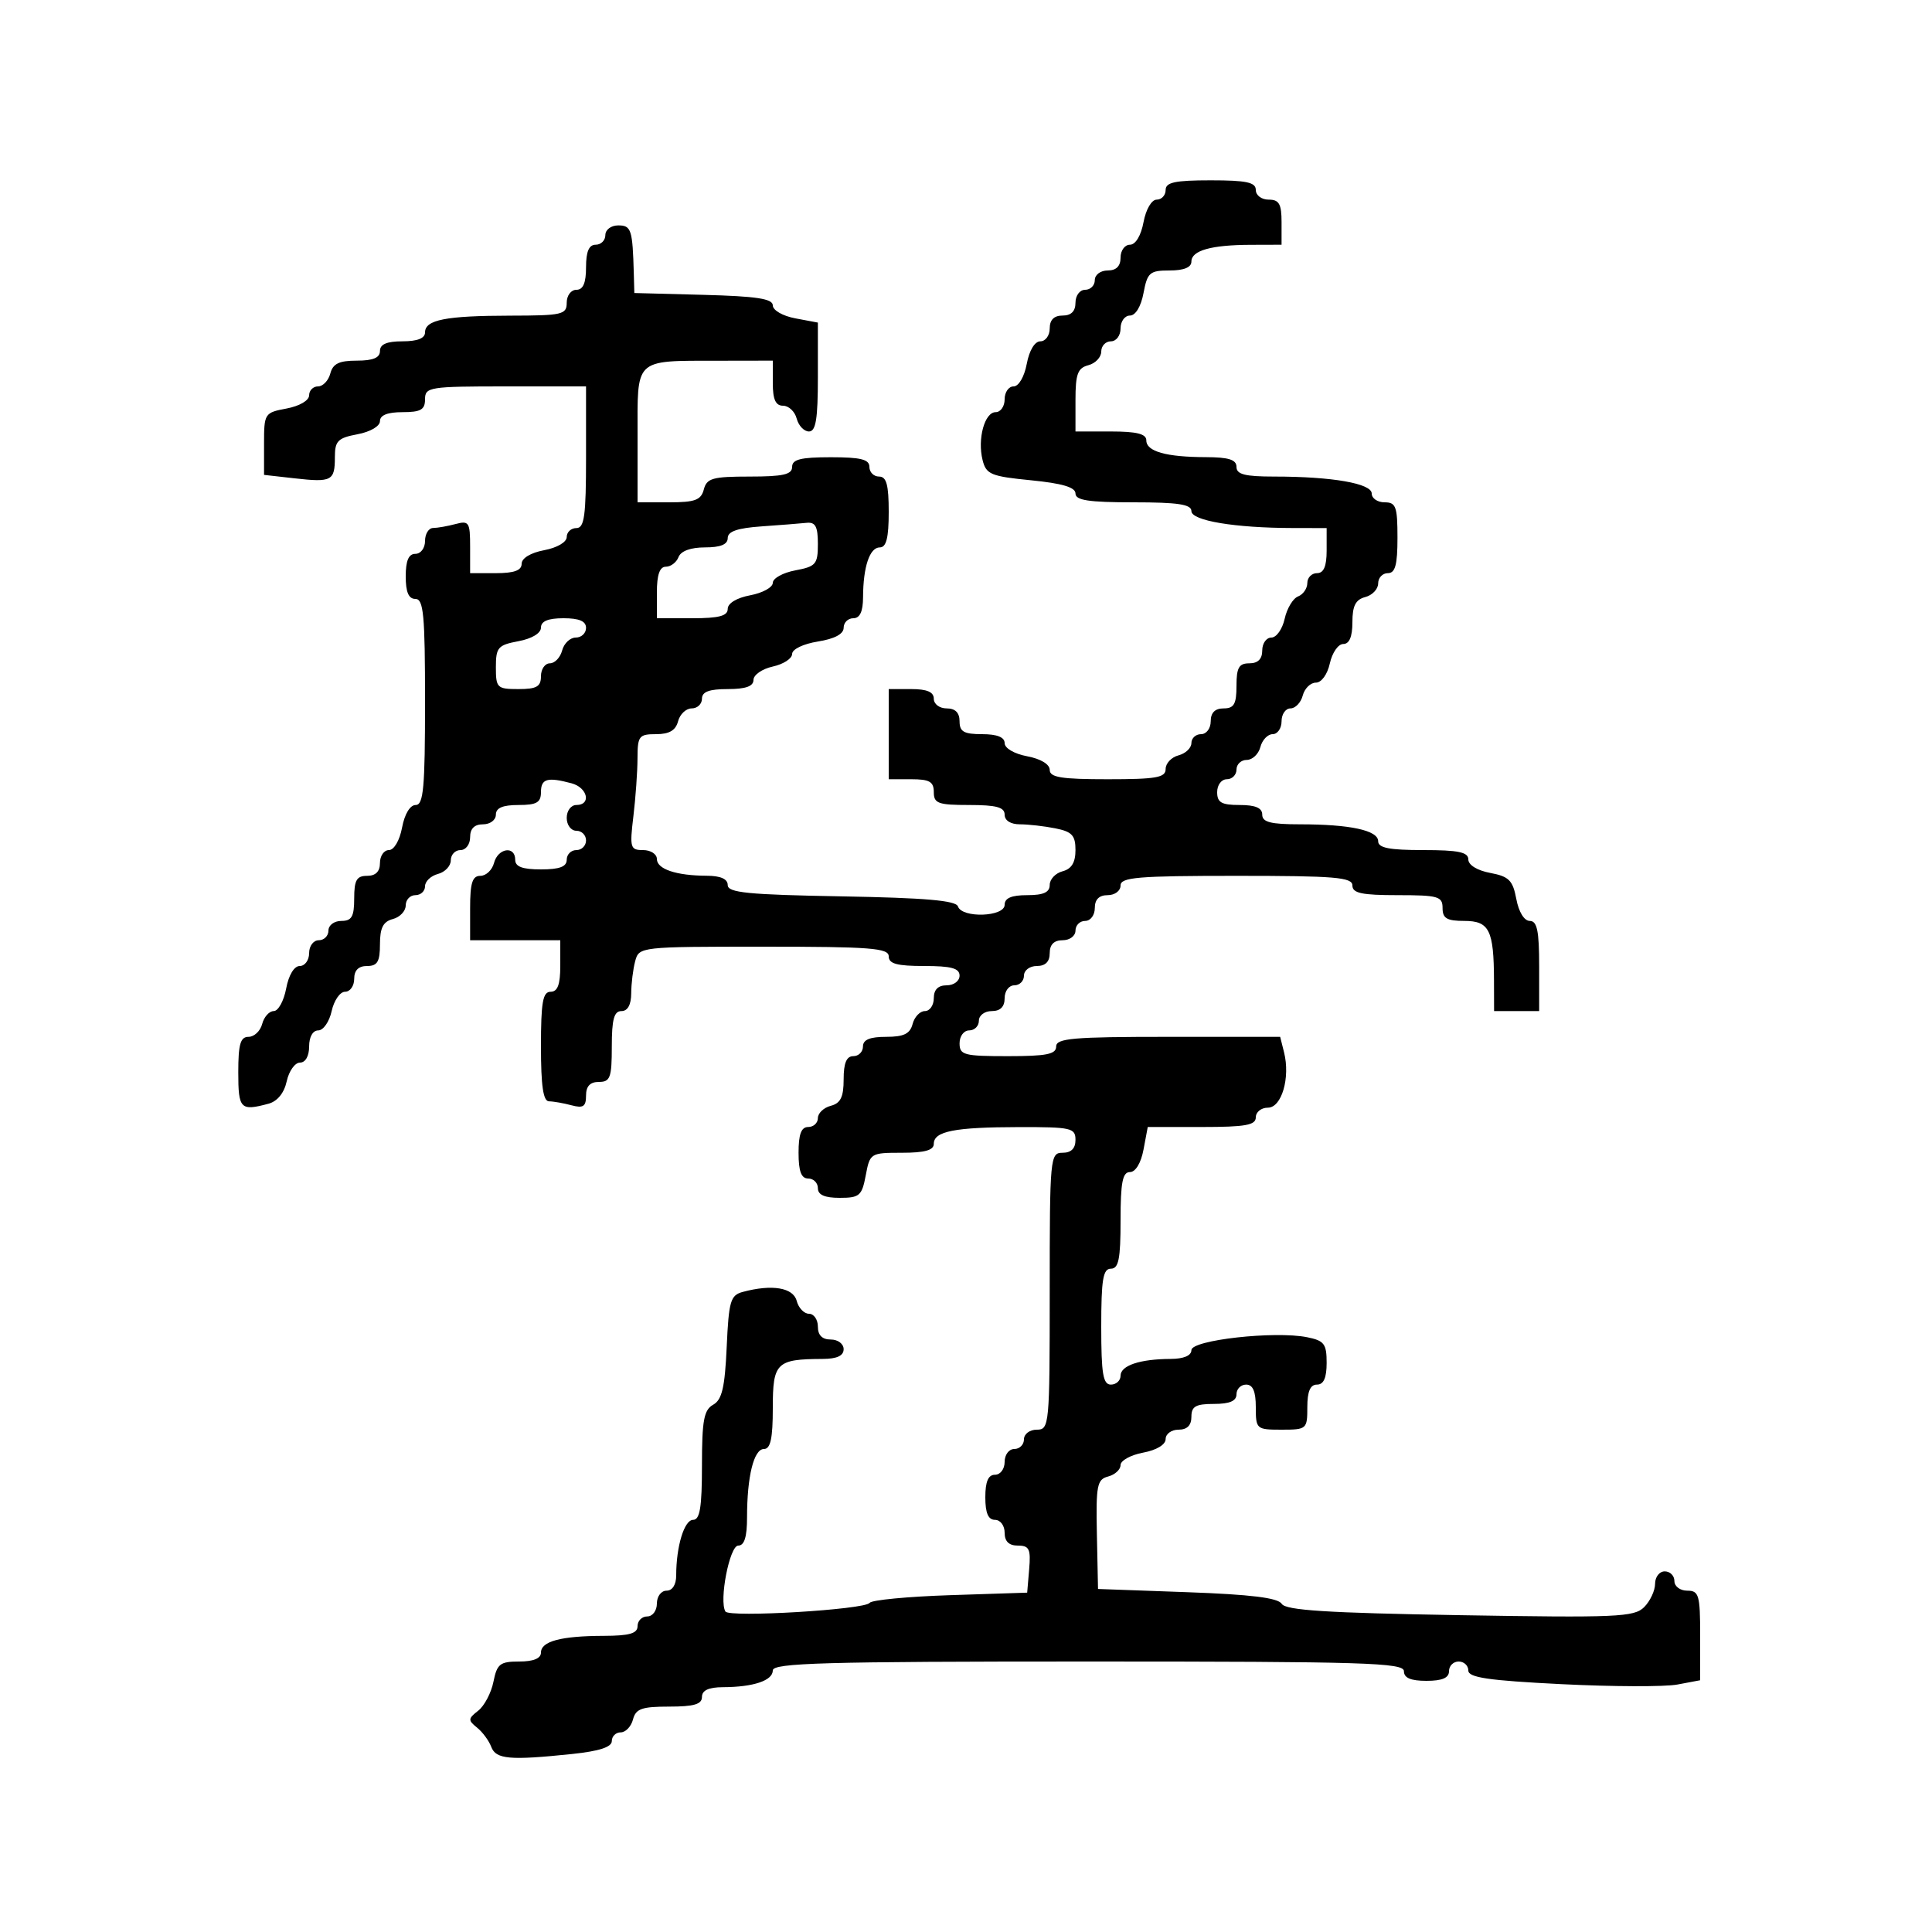 <svg xmlns="http://www.w3.org/2000/svg" width="300" height="300" viewBox="0 0 300 300" version="1.1">
  <defs/>
  <path d="M181,29.5 C181,28.31 182.444,28 188,28 C193.556,28 195,28.31 195,29.5 C195,30.333 195.889,31 197,31 C198.619,31 199,31.667 199,34.5 L199,38 L194.25,38.014 C188.077,38.031 185,38.897 185,40.617 C185,41.522 183.83,42 181.611,42 C178.53,42 178.163,42.318 177.566,45.5 C177.173,47.595 176.325,49 175.455,49 C174.655,49 174,49.9 174,51 C174,52.111 173.333,53 172.5,53 C171.675,53 171,53.717 171,54.594 C171,55.47 170.1,56.423 169,56.71 C167.344,57.143 167,58.074 167,62.117 L167,67 L172.5,67 C176.516,67 178,67.373 178,68.383 C178,70.103 181.077,70.969 187.25,70.986 C190.799,70.997 192,71.379 192,72.5 C192,73.663 193.318,74 197.86,74 C206.854,74 213,75.07 213,76.636 C213,77.386 213.9,78 215,78 C216.758,78 217,78.667 217,83.5 C217,87.722 216.652,89 215.5,89 C214.675,89 214,89.717 214,90.594 C214,91.47 213.1,92.423 212,92.71 C210.497,93.103 210,94.074 210,96.617 C210,98.873 209.527,100 208.579,100 C207.798,100 206.862,101.35 206.5,103 C206.122,104.722 205.196,106 204.327,106 C203.494,106 202.577,106.9 202.29,108 C202.002,109.1 201.144,110 200.383,110 C199.623,110 199,110.9 199,112 C199,113.1 198.377,114 197.617,114 C196.856,114 195.998,114.9 195.71,116 C195.423,117.1 194.47,118 193.594,118 C192.717,118 192,118.675 192,119.5 C192,120.325 191.325,121 190.5,121 C189.667,121 189,121.889 189,123 C189,124.619 189.667,125 192.5,125 C194.944,125 196,125.452 196,126.5 C196,127.663 197.319,128 201.875,128 C209.658,128 214,128.94 214,130.625 C214,131.661 215.727,132 221,132 C226.459,132 228,132.32 228,133.455 C228,134.318 229.385,135.169 231.406,135.548 C234.307,136.093 234.907,136.693 235.452,139.594 C235.831,141.615 236.682,143 237.545,143 C238.68,143 239,144.541 239,150 L239,157 L232,157 L231.986,152.25 C231.964,144.418 231.258,143 227.383,143 C224.667,143 224,142.606 224,141 C224,139.19 223.333,139 217,139 C211.444,139 210,138.69 210,137.5 C210,136.222 207.333,136 192,136 C176.667,136 174,136.222 174,137.5 C174,138.333 173.111,139 172,139 C170.667,139 170,139.667 170,141 C170,142.111 169.333,143 168.5,143 C167.675,143 167,143.675 167,144.5 C167,145.333 166.111,146 165,146 C163.667,146 163,146.667 163,148 C163,149.333 162.333,150 161,150 C159.889,150 159,150.667 159,151.5 C159,152.325 158.325,153 157.5,153 C156.667,153 156,153.889 156,155 C156,156.333 155.333,157 154,157 C152.889,157 152,157.667 152,158.5 C152,159.325 151.325,160 150.5,160 C149.667,160 149,160.889 149,162 C149,163.822 149.667,164 156.5,164 C162.5,164 164,163.7 164,162.5 C164,161.224 166.599,161 181.392,161 L198.783,161 L199.386,163.402 C200.376,167.347 199.017,172 196.875,172 C195.844,172 195,172.675 195,173.5 C195,174.714 193.401,175 186.611,175 L178.223,175 L177.566,178.5 C177.173,180.595 176.325,182 175.455,182 C174.311,182 174,183.604 174,189.5 C174,195.5 173.7,197 172.5,197 C171.278,197 171,198.667 171,206 C171,213.333 171.278,215 172.5,215 C173.325,215 174,214.377 174,213.617 C174,212.041 177,211.034 181.75,211.014 C183.809,211.005 185,210.504 185,209.647 C185,208.079 197.928,206.636 202.957,207.641 C205.626,208.175 206,208.664 206,211.625 C206,213.958 205.537,215 204.5,215 C203.452,215 203,216.056 203,218.5 C203,221.917 202.905,222 199,222 C195.095,222 195,221.917 195,218.5 C195,216.056 194.548,215 193.5,215 C192.675,215 192,215.675 192,216.5 C192,217.548 190.944,218 188.5,218 C185.667,218 185,218.381 185,220 C185,221.333 184.333,222 183,222 C181.9,222 181,222.655 181,223.455 C181,224.325 179.595,225.173 177.5,225.566 C175.575,225.927 174,226.795 174,227.495 C174,228.194 173.133,228.993 172.074,229.27 C170.346,229.722 170.167,230.643 170.324,238.254 L170.5,246.735 L184.359,247.235 C194.246,247.592 198.45,248.11 199.026,249.043 C199.648,250.048 206.048,250.455 226.717,250.804 C251.059,251.215 253.76,251.097 255.3,249.557 C256.235,248.622 257,246.989 257,245.929 C257,244.868 257.675,244 258.5,244 C259.325,244 260,244.675 260,245.5 C260,246.333 260.889,247 262,247 C263.808,247 264,247.667 264,253.955 L264,260.909 L260.46,261.574 C258.512,261.939 250.412,261.912 242.46,261.515 C231.097,260.947 228,260.493 228,259.396 C228,258.628 227.325,258 226.5,258 C225.675,258 225,258.675 225,259.5 C225,260.548 223.944,261 221.5,261 C219.056,261 218,260.548 218,259.5 C218,258.187 211.889,258 169,258 C127.947,258 120,258.224 120,259.383 C120,260.959 117,261.966 112.25,261.986 C110.034,261.996 109,262.477 109,263.5 C109,264.637 107.767,265 103.906,265 C99.654,265 98.726,265.33 98.29,267 C98.002,268.1 97.144,269 96.383,269 C95.623,269 95,269.611 95,270.358 C95,271.284 93.048,271.919 88.853,272.358 C79.139,273.373 77.007,273.185 76.281,271.25 C75.919,270.288 74.921,268.938 74.062,268.25 C72.655,267.124 72.673,266.865 74.247,265.642 C75.207,264.896 76.276,262.871 76.622,261.142 C77.177,258.364 77.641,258 80.625,258 C82.832,258 84,257.521 84,256.617 C84,254.858 87.098,254.031 93.75,254.014 C97.744,254.003 99,253.641 99,252.5 C99,251.675 99.675,251 100.5,251 C101.333,251 102,250.111 102,249 C102,247.889 102.667,247 103.5,247 C104.412,247 105,246.069 105,244.625 C105,240.12 106.254,236 107.625,236 C108.683,236 109,234.053 109,227.55 C109,220.562 109.301,218.931 110.739,218.126 C112.11,217.359 112.555,215.464 112.841,209.166 C113.167,201.997 113.423,201.121 115.352,200.604 C119.886,199.387 123.17,199.936 123.71,202 C123.998,203.1 124.856,204 125.617,204 C126.377,204 127,204.9 127,206 C127,207.333 127.667,208 129,208 C130.111,208 131,208.667 131,209.5 C131,210.523 129.966,211.004 127.75,211.014 C120.553,211.044 120,211.587 120,218.617 C120,223.366 119.648,225 118.625,225 C117.052,225 116,229.259 116,235.625 C116,238.663 115.581,240 114.63,240 C113.29,240 111.626,248.586 112.646,250.236 C113.244,251.204 134.34,249.938 135.031,248.893 C135.324,248.451 140.949,247.913 147.531,247.698 L159.5,247.306 L159.81,243.653 C160.076,240.531 159.821,240 158.06,240 C156.667,240 156,239.353 156,238 C156,236.889 155.333,236 154.5,236 C153.452,236 153,234.944 153,232.5 C153,230.056 153.452,229 154.5,229 C155.333,229 156,228.111 156,227 C156,225.889 156.667,225 157.5,225 C158.325,225 159,224.325 159,223.5 C159,222.667 159.889,222 161,222 C162.938,222 163,221.333 163,200.5 C163,179.667 163.062,179 165,179 C166.333,179 167,178.333 167,177 C167,175.151 166.338,175.001 158.25,175.014 C148.209,175.029 145,175.66 145,177.617 C145,178.608 143.597,179 140.045,179 C135.175,179 135.08,179.059 134.434,182.5 C133.837,185.682 133.47,186 130.389,186 C128.043,186 127,185.538 127,184.5 C127,183.675 126.325,183 125.5,183 C124.417,183 124,181.889 124,179 C124,176.111 124.417,175 125.5,175 C126.325,175 127,174.377 127,173.617 C127,172.856 127.9,171.998 129,171.71 C130.532,171.31 131,170.346 131,167.594 C131,165.066 131.445,164 132.5,164 C133.325,164 134,163.325 134,162.5 C134,161.445 135.066,161 137.594,161 C140.346,161 141.31,160.532 141.71,159 C141.998,157.9 142.856,157 143.617,157 C144.377,157 145,156.1 145,155 C145,153.667 145.667,153 147,153 C148.111,153 149,152.333 149,151.5 C149,150.348 147.722,150 143.5,150 C139.278,150 138,149.652 138,148.5 C138,147.218 135.18,147 118.617,147 C99.361,147 99.229,147.015 98.63,149.25 C98.299,150.488 98.021,152.738 98.014,154.25 C98.005,156.022 97.466,157 96.5,157 C95.348,157 95,158.278 95,162.5 C95,167.333 94.758,168 93,168 C91.63,168 91,168.667 91,170.117 C91,171.824 90.565,172.117 88.75,171.63 C87.513,171.299 85.938,171.021 85.25,171.014 C84.349,171.004 84,168.626 84,162.5 C84,155.611 84.284,154 85.5,154 C86.583,154 87,152.889 87,150 L87,146 L73,146 L73,141 C73,137.092 73.348,136 74.594,136 C75.47,136 76.423,135.1 76.71,134 C77.316,131.682 80,131.274 80,133.5 C80,134.583 81.111,135 84,135 C86.889,135 88,134.583 88,133.5 C88,132.675 88.675,132 89.5,132 C90.325,132 91,131.325 91,130.5 C91,129.675 90.325,129 89.5,129 C88.667,129 88,128.111 88,127 C88,125.889 88.667,125 89.5,125 C91.854,125 91.253,122.301 88.75,121.63 C84.993,120.624 84,120.91 84,123 C84,124.619 83.333,125 80.5,125 C78.056,125 77,125.452 77,126.5 C77,127.333 76.111,128 75,128 C73.667,128 73,128.667 73,130 C73,131.111 72.333,132 71.5,132 C70.675,132 70,132.717 70,133.594 C70,134.47 69.1,135.423 68,135.71 C66.9,135.998 66,136.856 66,137.617 C66,138.377 65.325,139 64.5,139 C63.675,139 63,139.717 63,140.594 C63,141.47 62.1,142.423 61,142.71 C59.497,143.103 59,144.074 59,146.617 C59,149.333 58.606,150 57,150 C55.667,150 55,150.667 55,152 C55,153.1 54.361,154 53.579,154 C52.798,154 51.862,155.35 51.5,157 C51.138,158.65 50.202,160 49.421,160 C48.572,160 48,161.007 48,162.5 C48,163.993 47.428,165 46.579,165 C45.798,165 44.872,166.304 44.522,167.898 C44.122,169.722 43.073,171.015 41.693,171.385 C37.327,172.555 37,172.215 37,166.5 C37,162.134 37.329,161 38.594,161 C39.47,161 40.423,160.1 40.71,159 C40.998,157.9 41.806,157 42.505,157 C43.205,157 44.073,155.425 44.434,153.5 C44.827,151.405 45.675,150 46.545,150 C47.345,150 48,149.1 48,148 C48,146.889 48.667,146 49.5,146 C50.325,146 51,145.325 51,144.5 C51,143.667 51.889,143 53,143 C54.619,143 55,142.333 55,139.5 C55,136.667 55.381,136 57,136 C58.333,136 59,135.333 59,134 C59,132.9 59.625,132 60.389,132 C61.184,132 62.058,130.505 62.434,128.5 C62.827,126.405 63.675,125 64.545,125 C65.758,125 66,122.334 66,109 C66,95.444 65.771,93 64.5,93 C63.452,93 63,91.944 63,89.5 C63,87.056 63.452,86 64.5,86 C65.333,86 66,85.111 66,84 C66,82.9 66.563,81.994 67.25,81.986 C67.938,81.979 69.513,81.701 70.75,81.37 C72.817,80.816 73,81.102 73,84.883 L73,89 L77,89 C79.834,89 81,88.576 81,87.545 C81,86.675 82.405,85.827 84.5,85.434 C86.505,85.058 88,84.184 88,83.389 C88,82.625 88.675,82 89.5,82 C90.742,82 91,80.111 91,71 L91,60 L78.5,60 C66.667,60 66,60.107 66,62 C66,63.619 65.333,64 62.5,64 C60.18,64 59,64.468 59,65.389 C59,66.184 57.505,67.058 55.5,67.434 C52.457,68.005 52,68.469 52,70.986 C52,74.669 51.513,74.925 45.749,74.275 L41,73.74 L41,68.915 C41,64.193 41.074,64.077 44.5,63.434 C46.505,63.058 48,62.184 48,61.389 C48,60.625 48.623,60 49.383,60 C50.144,60 51.002,59.1 51.29,58 C51.69,56.468 52.654,56 55.406,56 C57.934,56 59,55.555 59,54.5 C59,53.452 60.056,53 62.5,53 C64.813,53 66,52.531 66,51.617 C66,49.66 69.209,49.029 79.25,49.014 C87.329,49.001 88,48.847 88,47 C88,45.889 88.667,45 89.5,45 C90.548,45 91,43.944 91,41.5 C91,39.056 91.452,38 92.5,38 C93.325,38 94,37.325 94,36.5 C94,35.667 94.889,35 96,35 C98.023,35 98.229,35.64 98.418,42.5 L98.5,45.5 L109.25,45.784 C117.487,46.001 120,46.384 120,47.423 C120,48.179 121.545,49.067 123.5,49.434 L127,50.091 L127,58.545 C127,65.077 126.685,67 125.617,67 C124.856,67 123.998,66.1 123.71,65 C123.423,63.9 122.47,63 121.594,63 C120.439,63 120,62.036 120,59.5 L120,56 L111.75,56.014 C104.865,56.025 101.69,55.879 100.229,57.39 C98.852,58.815 99,61.716 99,67.617 L99,78 L103.883,78 C107.926,78 108.857,77.656 109.29,76 C109.746,74.255 110.654,74 116.406,74 C121.601,74 123,73.682 123,72.5 C123,71.333 124.333,71 129,71 C133.667,71 135,71.333 135,72.5 C135,73.325 135.675,74 136.5,74 C137.652,74 138,75.278 138,79.5 C138,83.516 137.627,85 136.617,85 C135.041,85 134.034,88 134.014,92.75 C134.004,94.966 133.523,96 132.5,96 C131.675,96 131,96.67 131,97.488 C131,98.451 129.588,99.202 127,99.616 C124.726,99.98 123,100.813 123,101.548 C123,102.259 121.65,103.138 120,103.5 C118.35,103.862 117,104.798 117,105.579 C117,106.57 115.789,107 113,107 C110.111,107 109,107.417 109,108.5 C109,109.325 108.283,110 107.406,110 C106.53,110 105.577,110.9 105.29,112 C104.919,113.417 103.926,114 101.883,114 C99.22,114 98.999,114.286 98.991,117.75 C98.987,119.813 98.699,123.862 98.352,126.75 C97.764,131.644 97.867,132 99.861,132 C101.037,132 102,132.623 102,133.383 C102,134.959 105,135.966 109.75,135.986 C111.901,135.995 113,136.485 113,137.436 C113,138.617 116.128,138.927 130.668,139.186 C143.684,139.417 148.445,139.829 148.751,140.75 C149.368,142.605 156,142.377 156,140.5 C156,139.452 157.056,139 159.5,139 C162.036,139 163,138.561 163,137.406 C163,136.53 163.9,135.577 165,135.29 C166.39,134.926 167,133.926 167,132.008 C167,129.719 166.469,129.144 163.875,128.625 C162.156,128.281 159.681,128 158.375,128 C156.931,128 156,127.412 156,126.5 C156,125.348 154.722,125 150.5,125 C145.667,125 145,124.758 145,123 C145,121.381 144.333,121 141.5,121 L138,121 L138,107 L141.5,107 C143.944,107 145,107.452 145,108.5 C145,109.333 145.889,110 147,110 C148.333,110 149,110.667 149,112 C149,113.619 149.667,114 152.5,114 C154.82,114 156,114.468 156,115.389 C156,116.184 157.495,117.058 159.5,117.434 C161.595,117.827 163,118.675 163,119.545 C163,120.71 164.791,121 172,121 C179.568,121 181,120.746 181,119.406 C181,118.53 181.9,117.577 183,117.29 C184.1,117.002 185,116.144 185,115.383 C185,114.623 185.675,114 186.5,114 C187.333,114 188,113.111 188,112 C188,110.667 188.667,110 190,110 C191.619,110 192,109.333 192,106.5 C192,103.667 192.381,103 194,103 C195.333,103 196,102.333 196,101 C196,99.9 196.639,99 197.421,99 C198.202,99 199.129,97.688 199.482,96.084 C199.834,94.479 200.77,92.919 201.561,92.615 C202.352,92.311 203,91.374 203,90.531 C203,89.689 203.675,89 204.5,89 C205.548,89 206,87.944 206,85.5 L206,82 L200.75,81.991 C191.745,81.976 185,80.85 185,79.361 C185,78.314 182.924,78 176,78 C169.044,78 167,77.689 167,76.629 C167,75.666 164.946,75.056 160.096,74.578 C153.862,73.964 153.131,73.66 152.577,71.449 C151.752,68.162 152.887,64 154.608,64 C155.374,64 156,63.1 156,62 C156,60.9 156.625,60 157.389,60 C158.184,60 159.058,58.505 159.434,56.5 C159.827,54.405 160.675,53 161.545,53 C162.345,53 163,52.1 163,51 C163,49.667 163.667,49 165,49 C166.333,49 167,48.333 167,47 C167,45.889 167.667,45 168.5,45 C169.325,45 170,44.325 170,43.5 C170,42.667 170.889,42 172,42 C173.333,42 174,41.333 174,40 C174,38.9 174.655,38 175.455,38 C176.325,38 177.173,36.595 177.566,34.5 C177.942,32.495 178.816,31 179.611,31 C180.375,31 181,30.325 181,29.5 Z M118.25,81.737 C114.503,81.999 113,82.519 113,83.552 C113,84.543 111.884,85 109.469,85 C107.252,85 105.723,85.559 105.362,86.5 C105.045,87.325 104.159,88 103.393,88 C102.434,88 102,89.248 102,92 L102,96 L107.5,96 C111.646,96 113,95.642 113,94.545 C113,93.675 114.405,92.827 116.5,92.434 C118.425,92.073 120,91.203 120,90.5 C120,89.797 121.575,88.927 123.5,88.566 C126.698,87.966 127,87.611 127,84.455 C127,81.761 126.615,81.041 125.25,81.185 C124.287,81.287 121.138,81.535 118.25,81.737 Z M84,97.455 C84,98.325 82.595,99.173 80.5,99.566 C77.318,100.163 77,100.53 77,103.611 C77,106.817 77.189,107 80.5,107 C83.333,107 84,106.619 84,105 C84,103.9 84.623,103 85.383,103 C86.144,103 87.002,102.1 87.29,101 C87.577,99.9 88.53,99 89.406,99 C90.283,99 91,98.325 91,97.5 C91,96.452 89.944,96 87.5,96 C85.104,96 84,96.459 84,97.455 Z"/>
</svg>

